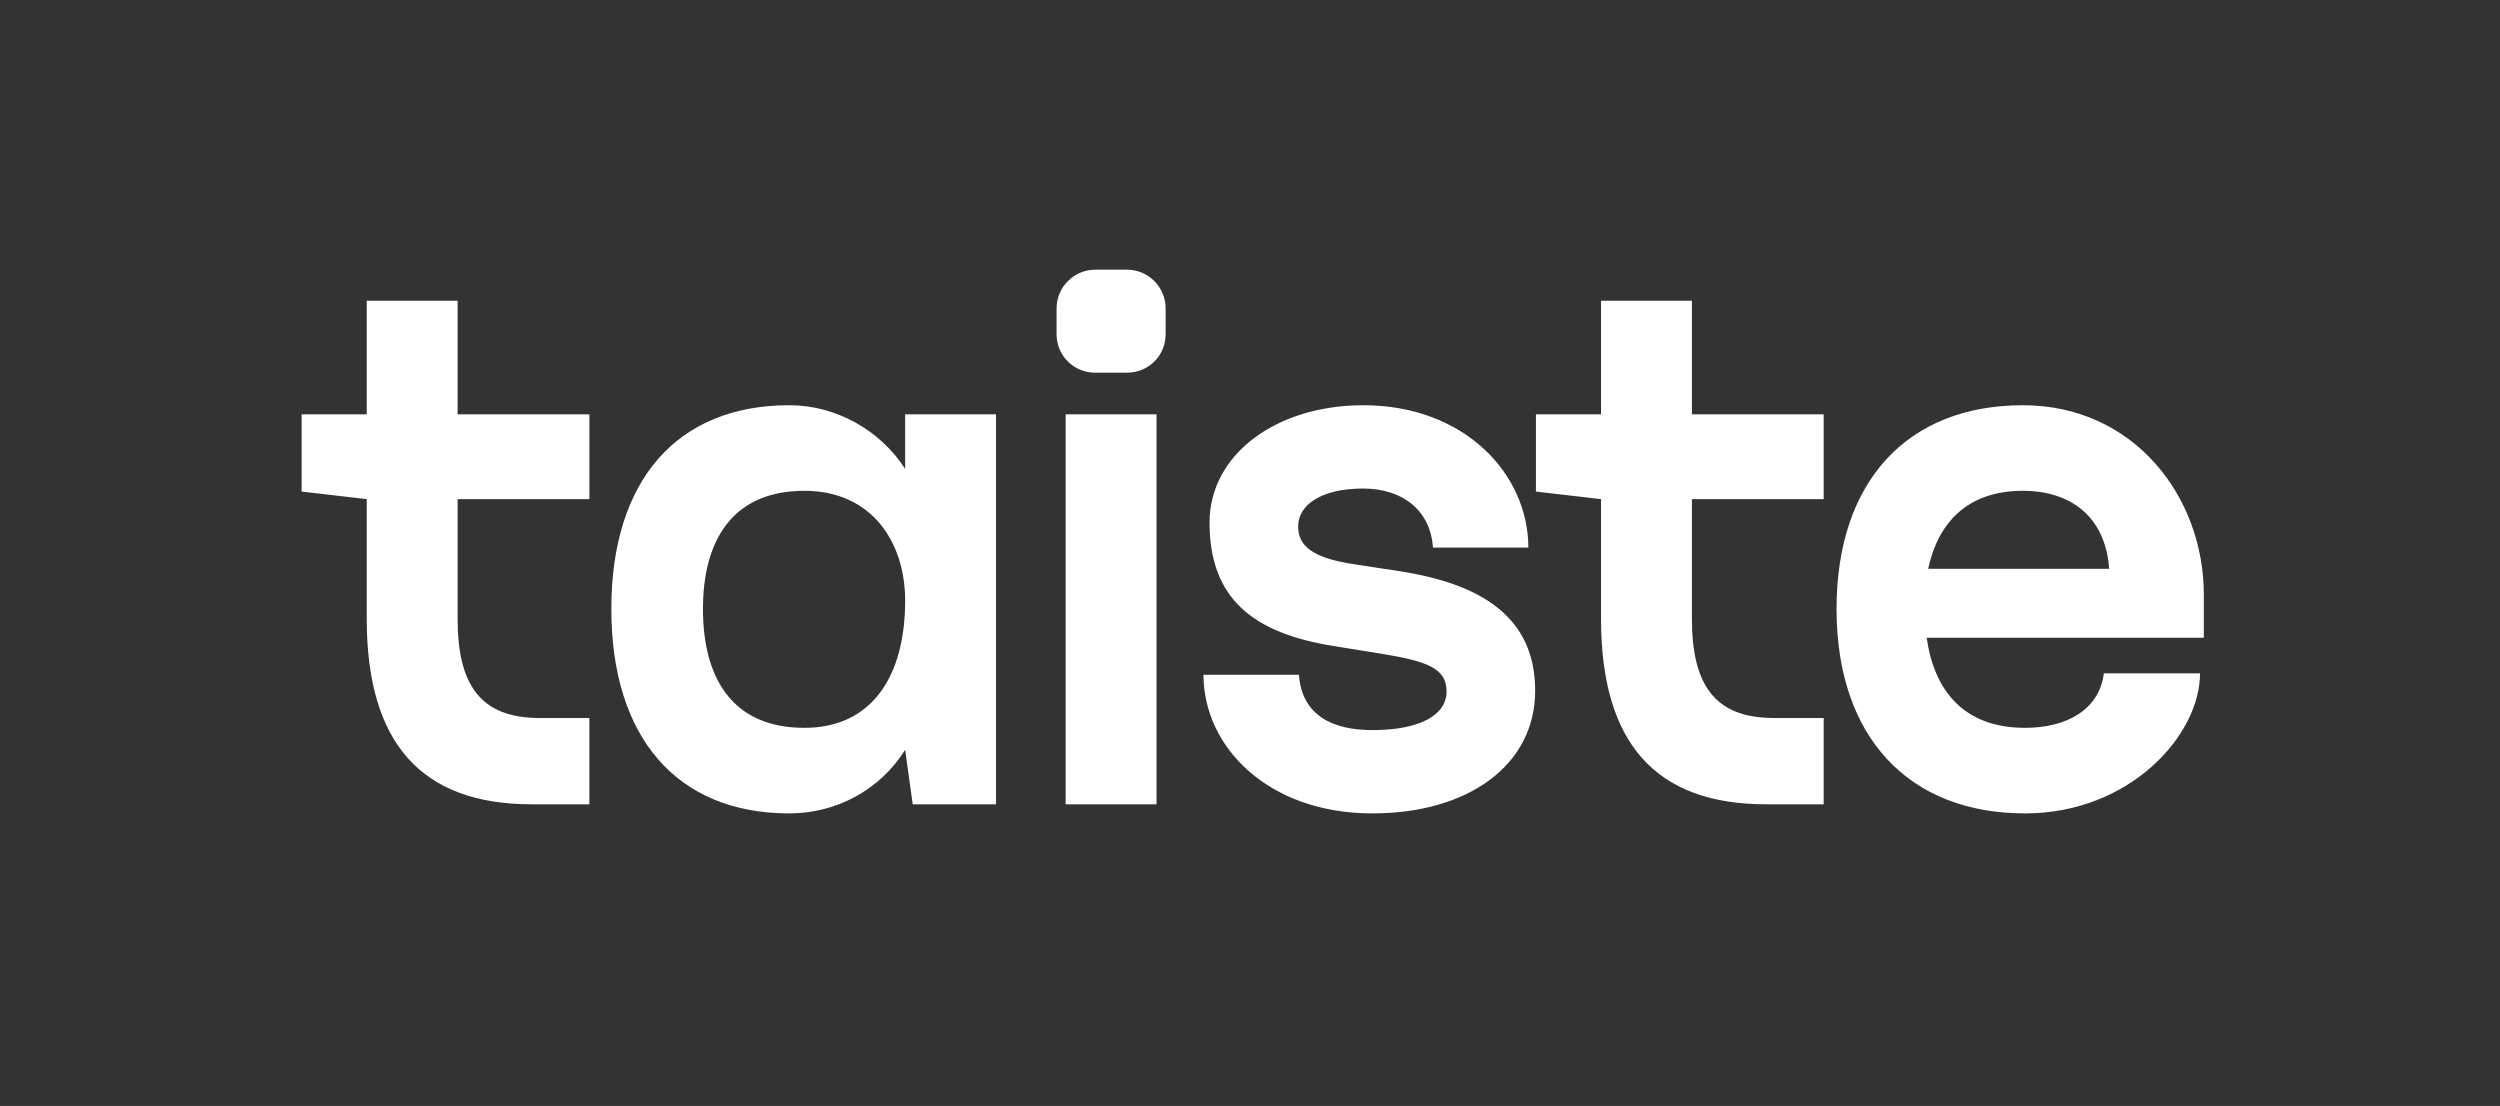 <?xml version="1.0" encoding="utf-8"?>
<!-- Generator: Adobe Illustrator 27.2.0, SVG Export Plug-In . SVG Version: 6.00 Build 0)  -->
<svg version="1.1" id="Layer_1" xmlns="http://www.w3.org/2000/svg" xmlns:xlink="http://www.w3.org/1999/xlink" x="0px" y="0px"
	 viewBox="0 0 2299 1017" style="enable-background:new 0 0 2299 1017;" xml:space="preserve">
<rect x="0" y="0" width="2299" height="1017" fill="#333333" stroke="none"/>
<style type="text/css">
	.st0{clip-path:url(#SVGID_00000112616084912125707840000004246724258574647720_);fill:#FFFFFF;}
</style>
<g>
	<defs>
		<rect id="SVGID_1_" width="2299" height="1017"/>
	</defs>
	<clipPath id="SVGID_00000077282558858306470230000012465508977457386655_">
		<use xlink:href="#SVGID_1_"  style="overflow:visible;"/>
	</clipPath>
	<path style="clip-path:url(#SVGID_00000077282558858306470230000012465508977457386655_);fill:#FFFFFF;" d="M489.07,739.64
		c-102.37,0-151.81-57.1-151.81-170.61V459l-59.89-6.96v-71.03h59.89V276.55h83.57v104.46h121.17V459H420.82v110.03
		c0,60.58,20.89,91.23,75.21,91.23h45.96v79.39H489.07z M562.18,559.98c0-117.69,59.89-187.33,163.65-187.33
		c43.17,0,83.56,22.98,106.55,58.5v-50.14h83.56v358.64h-76.6l-6.96-50.14C809.4,726.41,769.01,748,725.83,748
		C622.07,748,562.18,677.67,562.18,559.98 M832.38,552.32c0-53.62-30.64-100.97-92.62-100.97c-67.55,0-93.32,47.35-93.32,108.64
		c0,61.98,25.77,109.33,93.32,109.33C801.74,669.31,832.38,621.96,832.38,552.32 M1036.4,248c19.5,0,35.52,16.02,35.52,35.52v23.68
		c0,20.2-16.02,35.52-35.52,35.52h-29.25c-19.5,0-35.52-15.32-35.52-35.52v-23.68c0-19.5,16.02-35.52,35.52-35.52H1036.4z
		 M979.99,381.01h83.57v358.64h-83.57V381.01z M1106.73,620.56h87.74c2.79,37.6,31.34,50.84,67.55,50.84
		c43.87,0,68.24-13.93,68.24-35.52c0-21.59-18.11-27.86-60.58-34.82l-43.18-6.96c-74.51-11.84-114.21-43.87-114.21-113.51
		c0-62.67,61.28-107.94,141.36-107.94c93.31,0,151.81,63.37,151.81,130.92h-87.74c-2.09-33.43-27.16-54.32-64.07-54.32
		c-39,0-59.89,15.32-59.89,34.82c0,18.8,14.62,29.25,51.53,34.82l41.09,6.27c77.3,11.84,125.35,43.18,125.35,110.03
		c0,68.24-61.28,112.81-149.72,112.81C1165.92,748,1106.73,686.72,1106.73,620.56 M1624.13,739.64
		c-102.37,0-151.81-57.1-151.81-170.61V459l-59.89-6.96v-71.03h59.89V276.55h83.57v104.46h121.17V459h-121.17v110.03
		c0,60.58,20.89,91.23,75.21,91.23h45.96v79.39H1624.13z M2026.63,586.44h-254.87c6.96,48.75,34.12,82.87,90.53,82.87
		c38.3,0,68.24-16.71,72.42-50.14h88.44c0,57.1-64.76,128.83-160.86,128.83c-107.24,0-173.4-70.33-173.4-188.02
		s65.46-187.33,171.31-187.33c102.37,0,166.43,84.26,166.43,174.09V586.44z M1939.59,523.07c-3.48-48.75-36.21-71.73-79.39-71.73
		c-50.84,0-77.99,29.25-87.05,71.73H1939.59z"/>
</g>
</svg>

